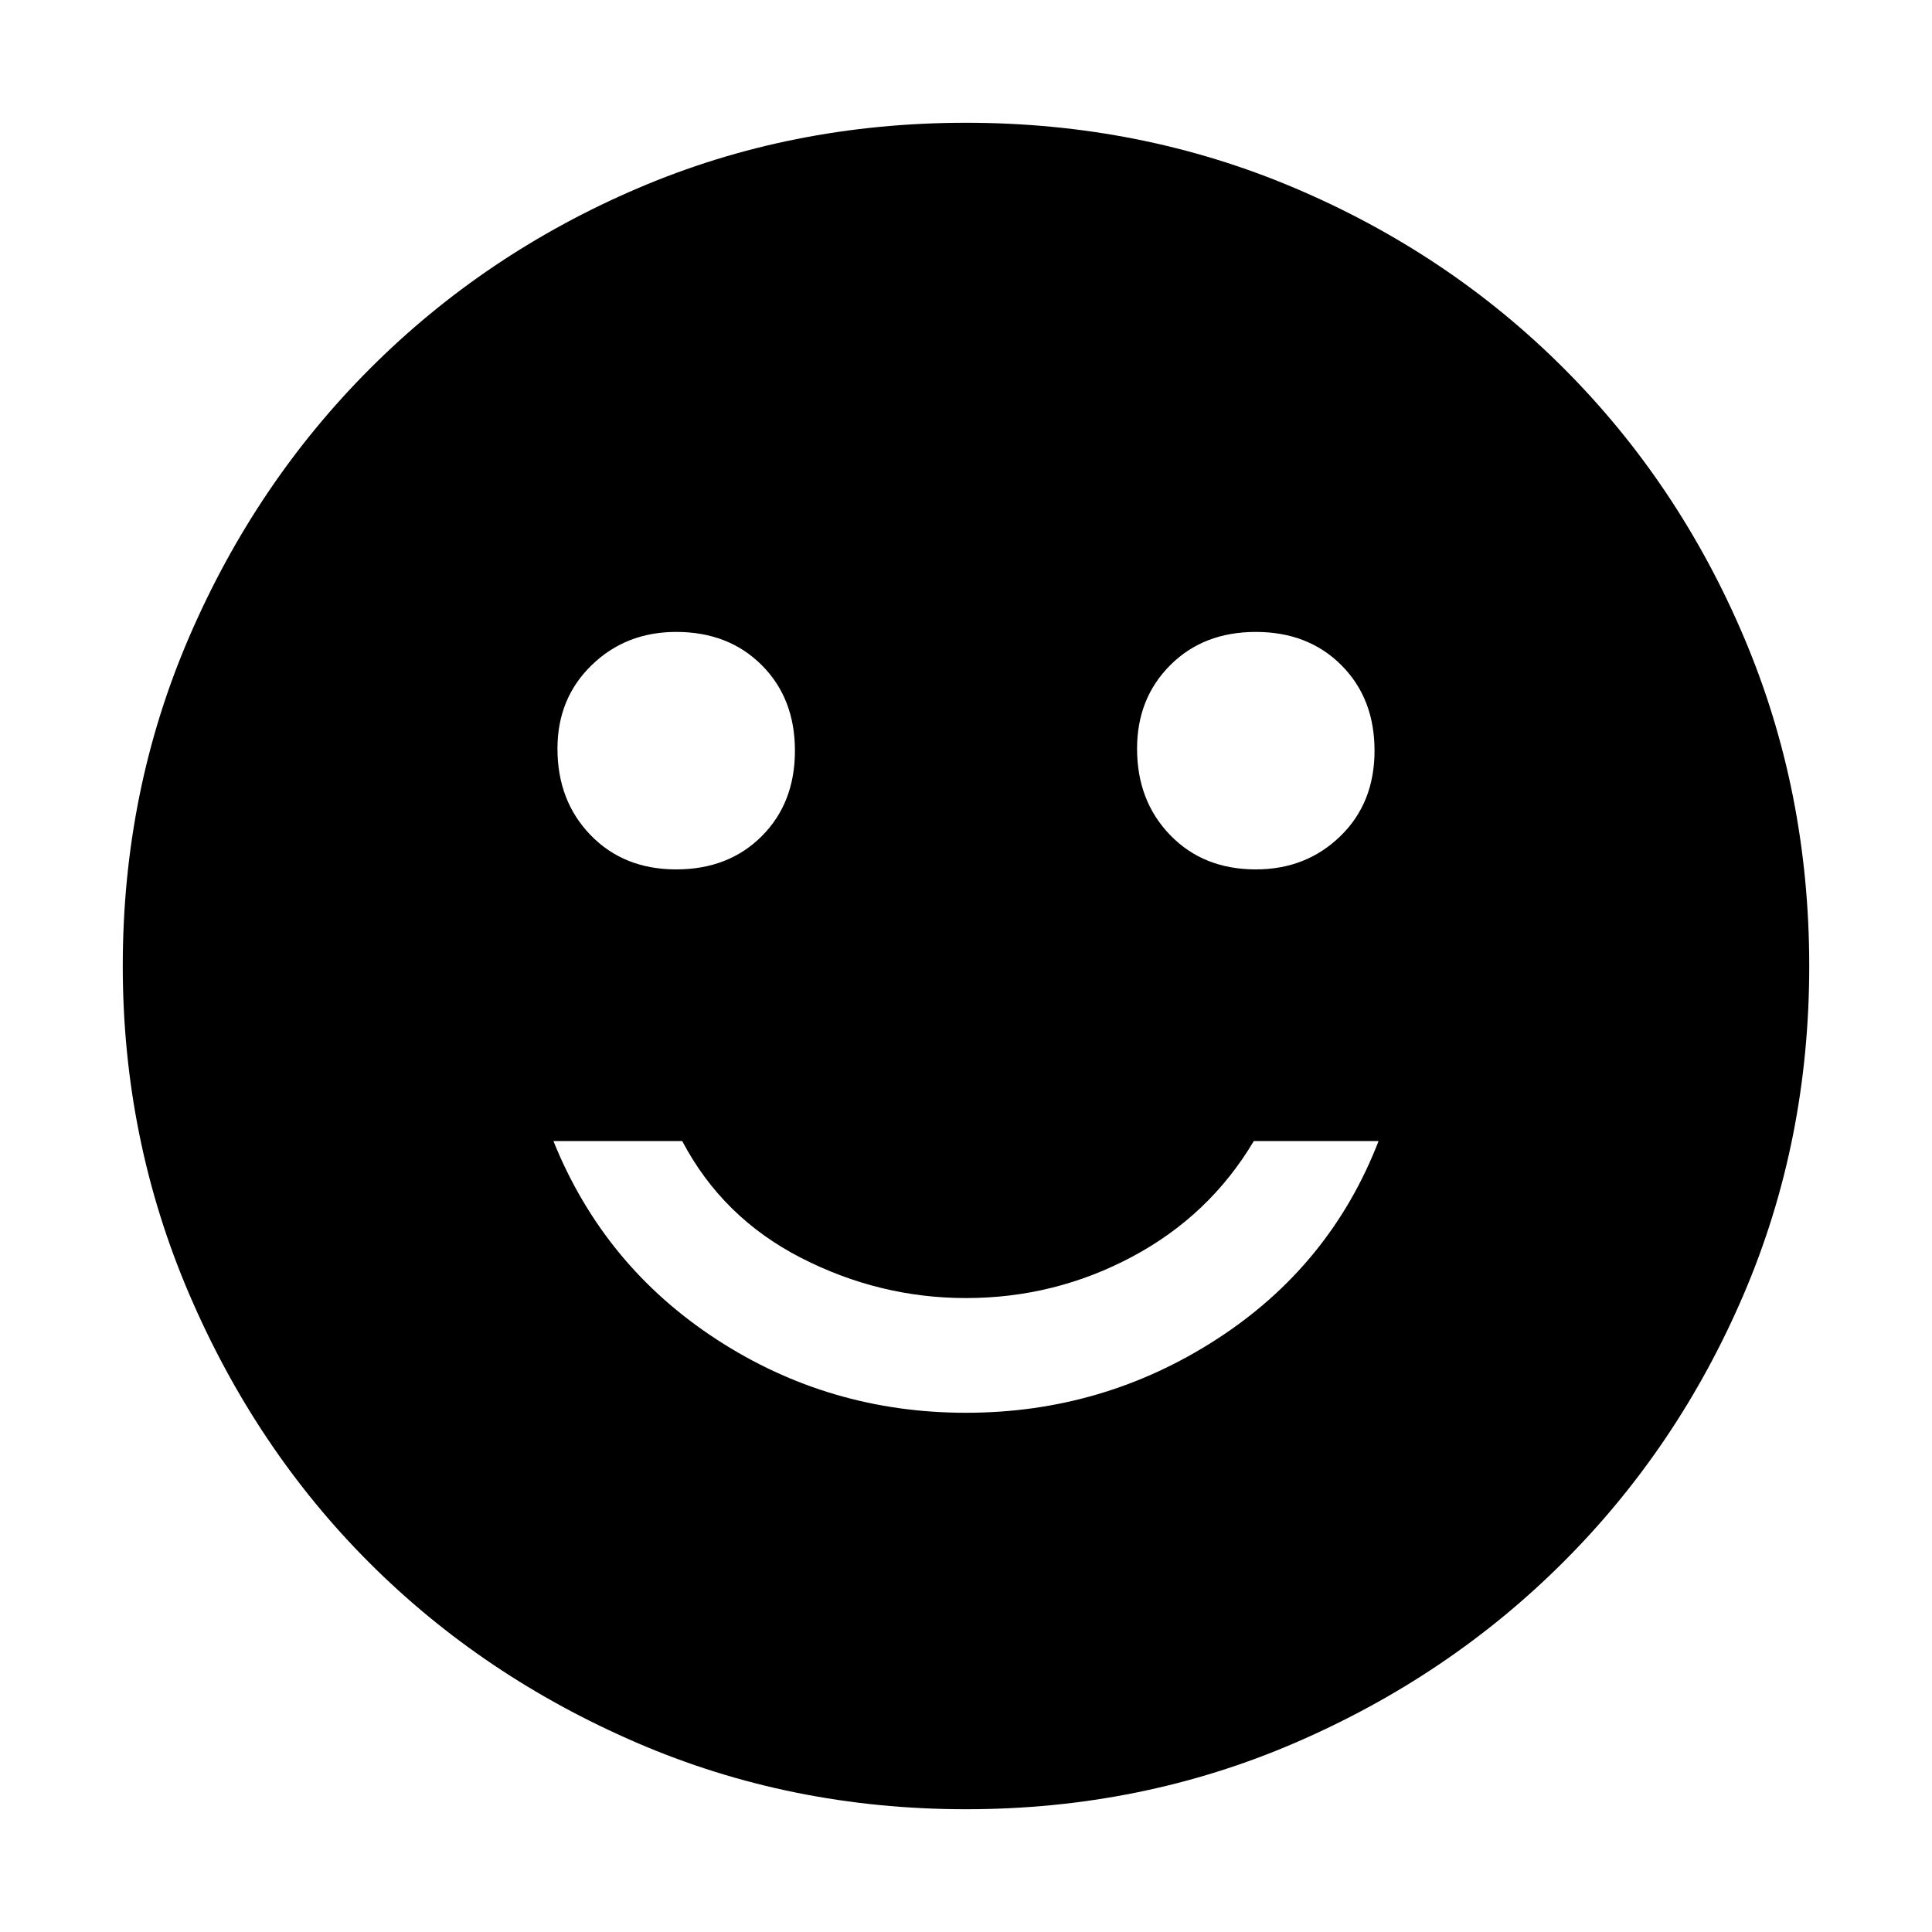 <svg xmlns="http://www.w3.org/2000/svg" height="48" width="48"><path d="M31.2 21.6q1.25 0 2.1-.825.85-.825.85-2.125t-.825-2.125Q32.5 15.7 31.2 15.7t-2.125.825q-.825.825-.825 2.075 0 1.3.825 2.15.825.85 2.125.85Zm-14.4 0q1.3 0 2.125-.825t.825-2.125q0-1.3-.825-2.125T16.8 15.7q-1.25 0-2.1.825-.85.825-.85 2.075 0 1.3.825 2.15.825.85 2.125.85ZM24 35.1q3.4 0 6.225-1.825 2.825-1.825 4.025-4.925h-3.1q-1.1 1.85-3.025 2.875Q26.2 32.25 24 32.25q-2.15 0-4.1-1-1.95-1-2.95-2.9h-3.2q1.25 3.1 4.05 4.925Q20.6 35.1 24 35.1Zm0 9.85q-4.35 0-8.175-1.65-3.825-1.65-6.65-4.475Q6.35 36 4.7 32.15 3.05 28.3 3.05 24q0-4.35 1.65-8.175Q6.35 12 9.2 9.15q2.85-2.85 6.65-4.475Q19.65 3.05 24 3.05q4.35 0 8.175 1.625Q36 6.3 38.85 9.15q2.85 2.85 4.475 6.675Q44.95 19.65 44.95 24q0 4.35-1.625 8.15-1.625 3.8-4.475 6.65-2.85 2.85-6.675 4.5Q28.35 44.95 24 44.95Z"/></svg>